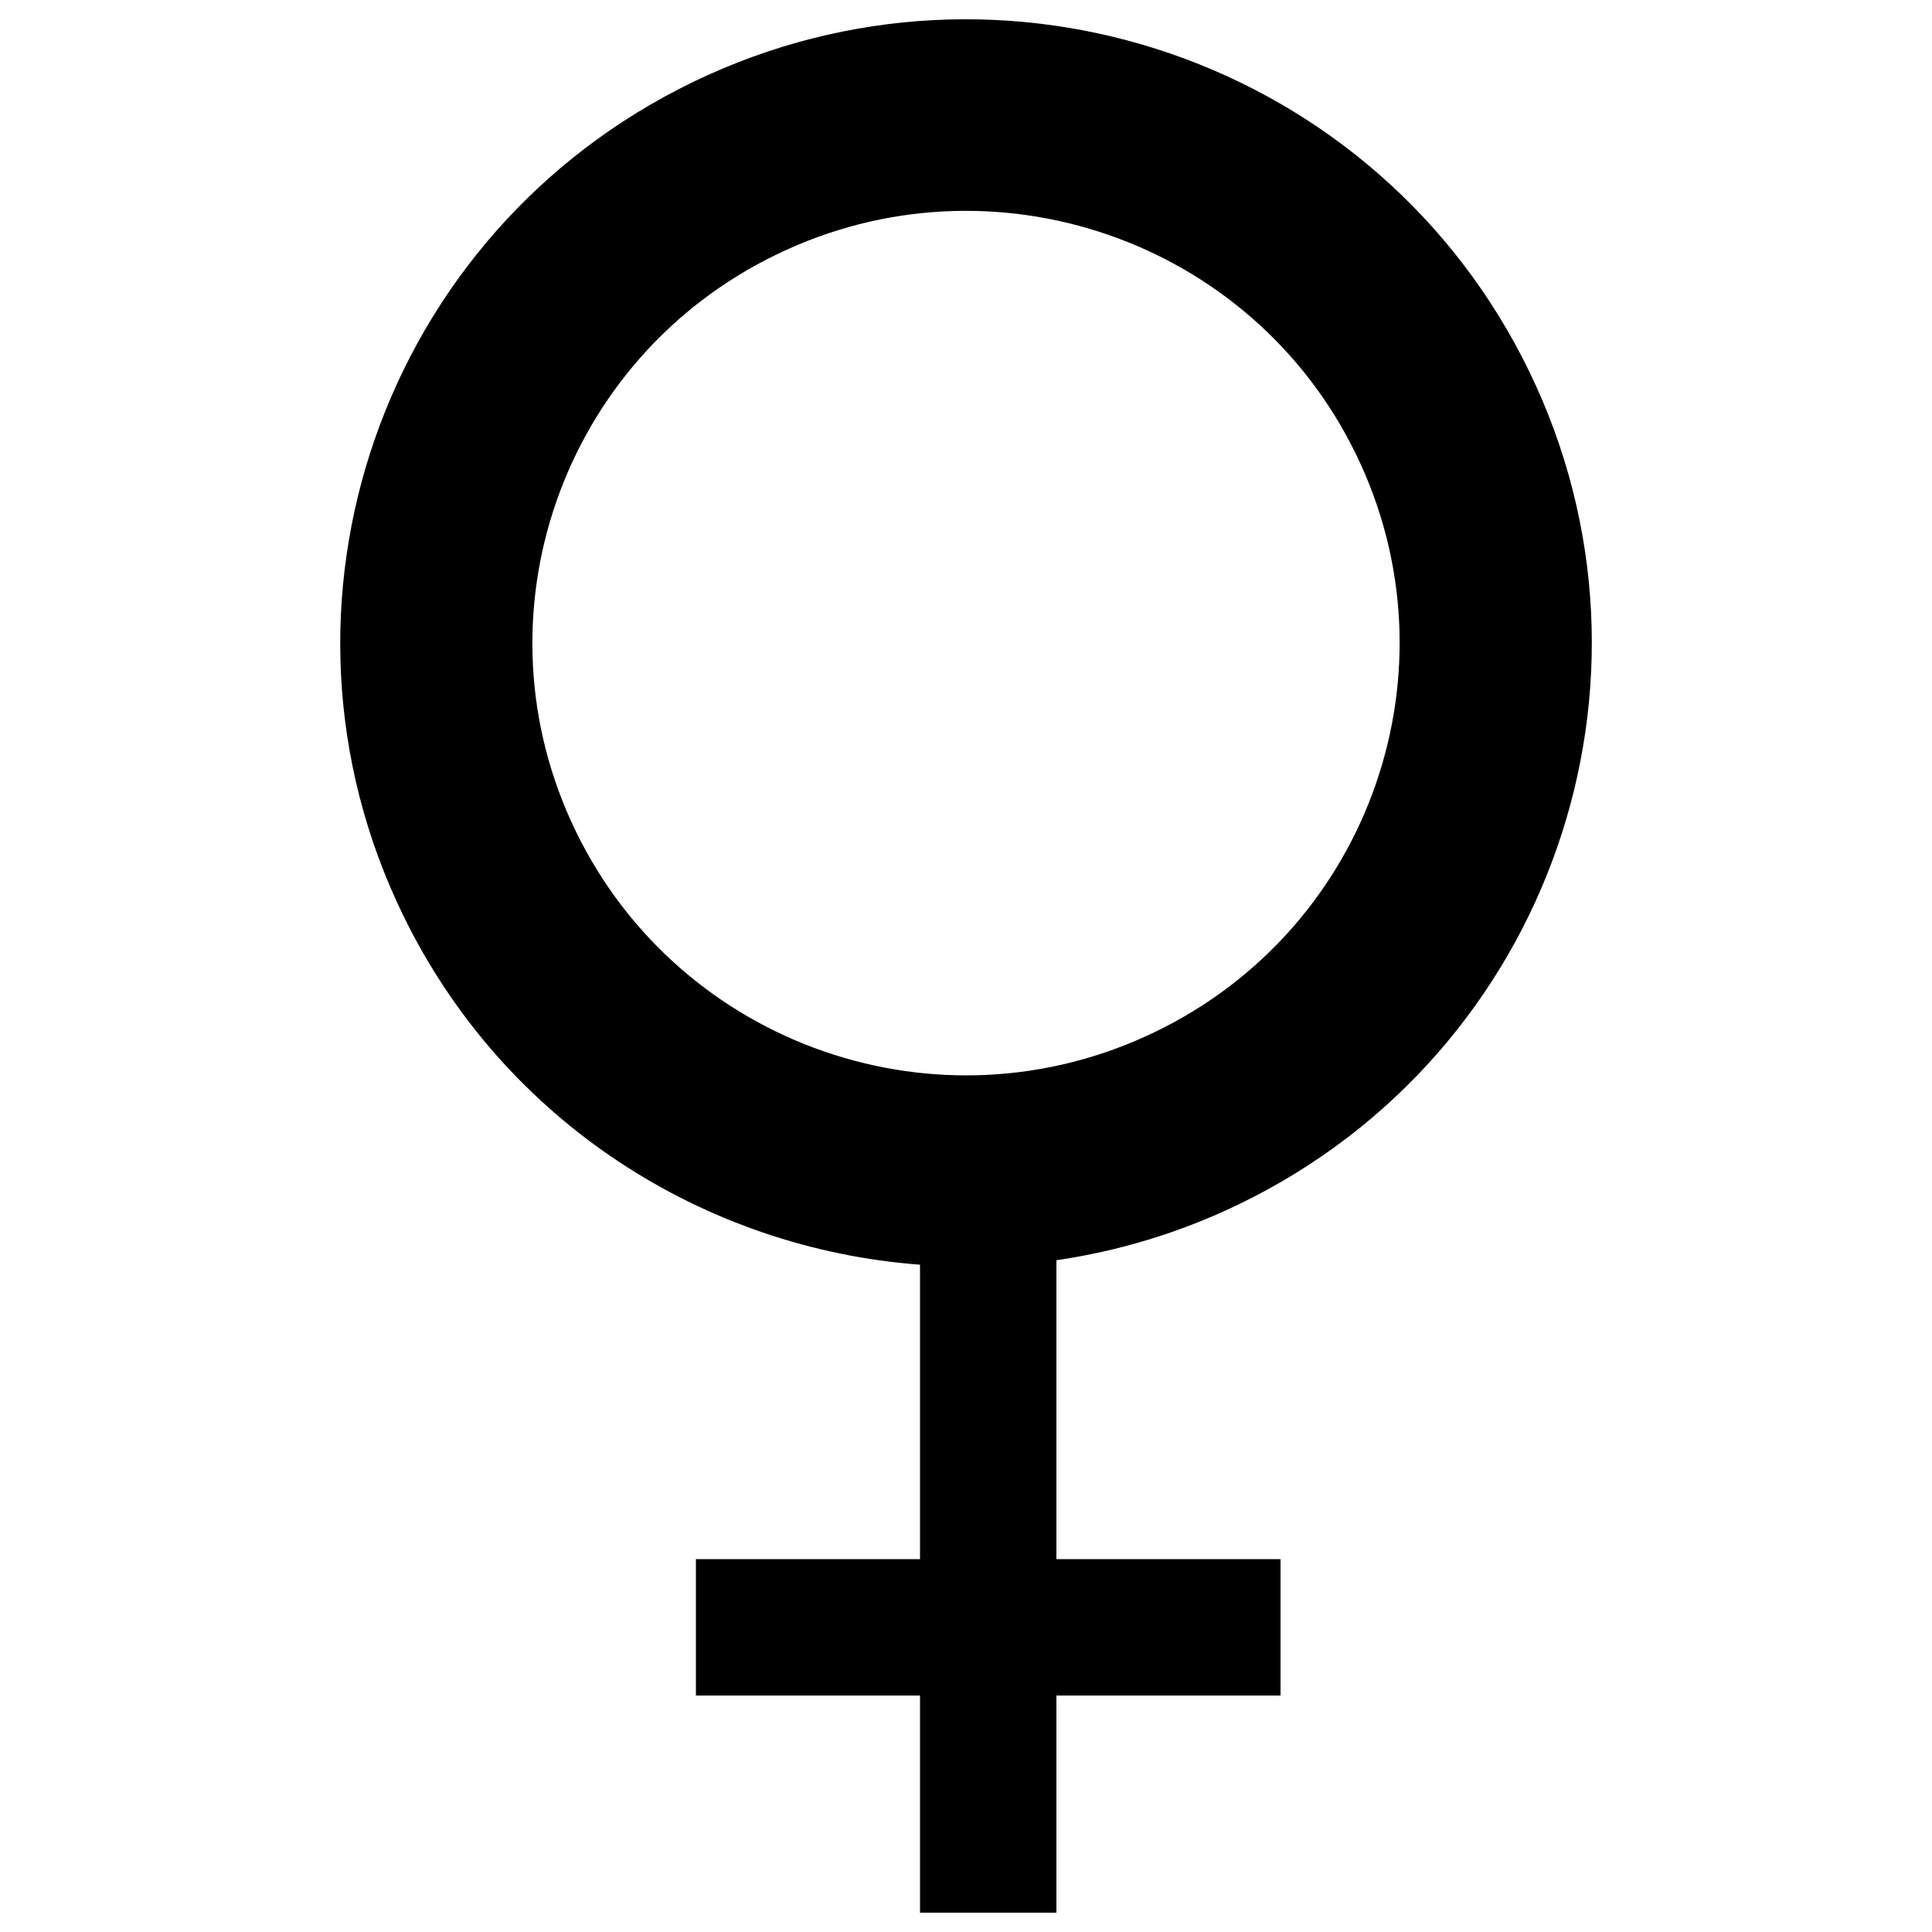 <?xml version="1.0" encoding="utf-8"?>
<!-- Svg Vector Icons : http://www.onlinewebfonts.com/icon -->
<!DOCTYPE svg PUBLIC "-//W3C//DTD SVG 1.1//EN" "http://www.w3.org/Graphics/SVG/1.1/DTD/svg11.dtd">
<svg version="1.1" xmlns="http://www.w3.org/2000/svg" xmlns:xlink="http://www.w3.org/1999/xlink" x="0px" y="0px" viewBox="0 0 1000 1000" enable-background="new 0 0 1000 1000" xml:space="preserve">
<g><g><path d="M641.3,623.3c161-77.8,228.1-270.9,150.1-431.3C713.4,31.6,519.8-35.4,358.8,42.4c-161,77.8-228.2,270.8-150.2,431.2C260.8,581,364.9,646.3,476.2,654.6V807h-116v70.6h116V990h70.6V877.6h116V807h-116V652.3C578.8,647.6,610.7,638.1,641.3,623.3z M298.1,430.4c-54.1-111.2-7.5-245,104.1-298.8c111.5-53.9,245.7-7.5,299.7,103.6c54.1,111.2,7.5,245.1-104,298.9C486.4,588.1,352.2,541.6,298.1,430.4z"/></g><g></g><g></g><g></g><g></g><g></g><g></g><g></g><g></g><g></g><g></g><g></g><g></g><g></g><g></g><g></g></g>
</svg>